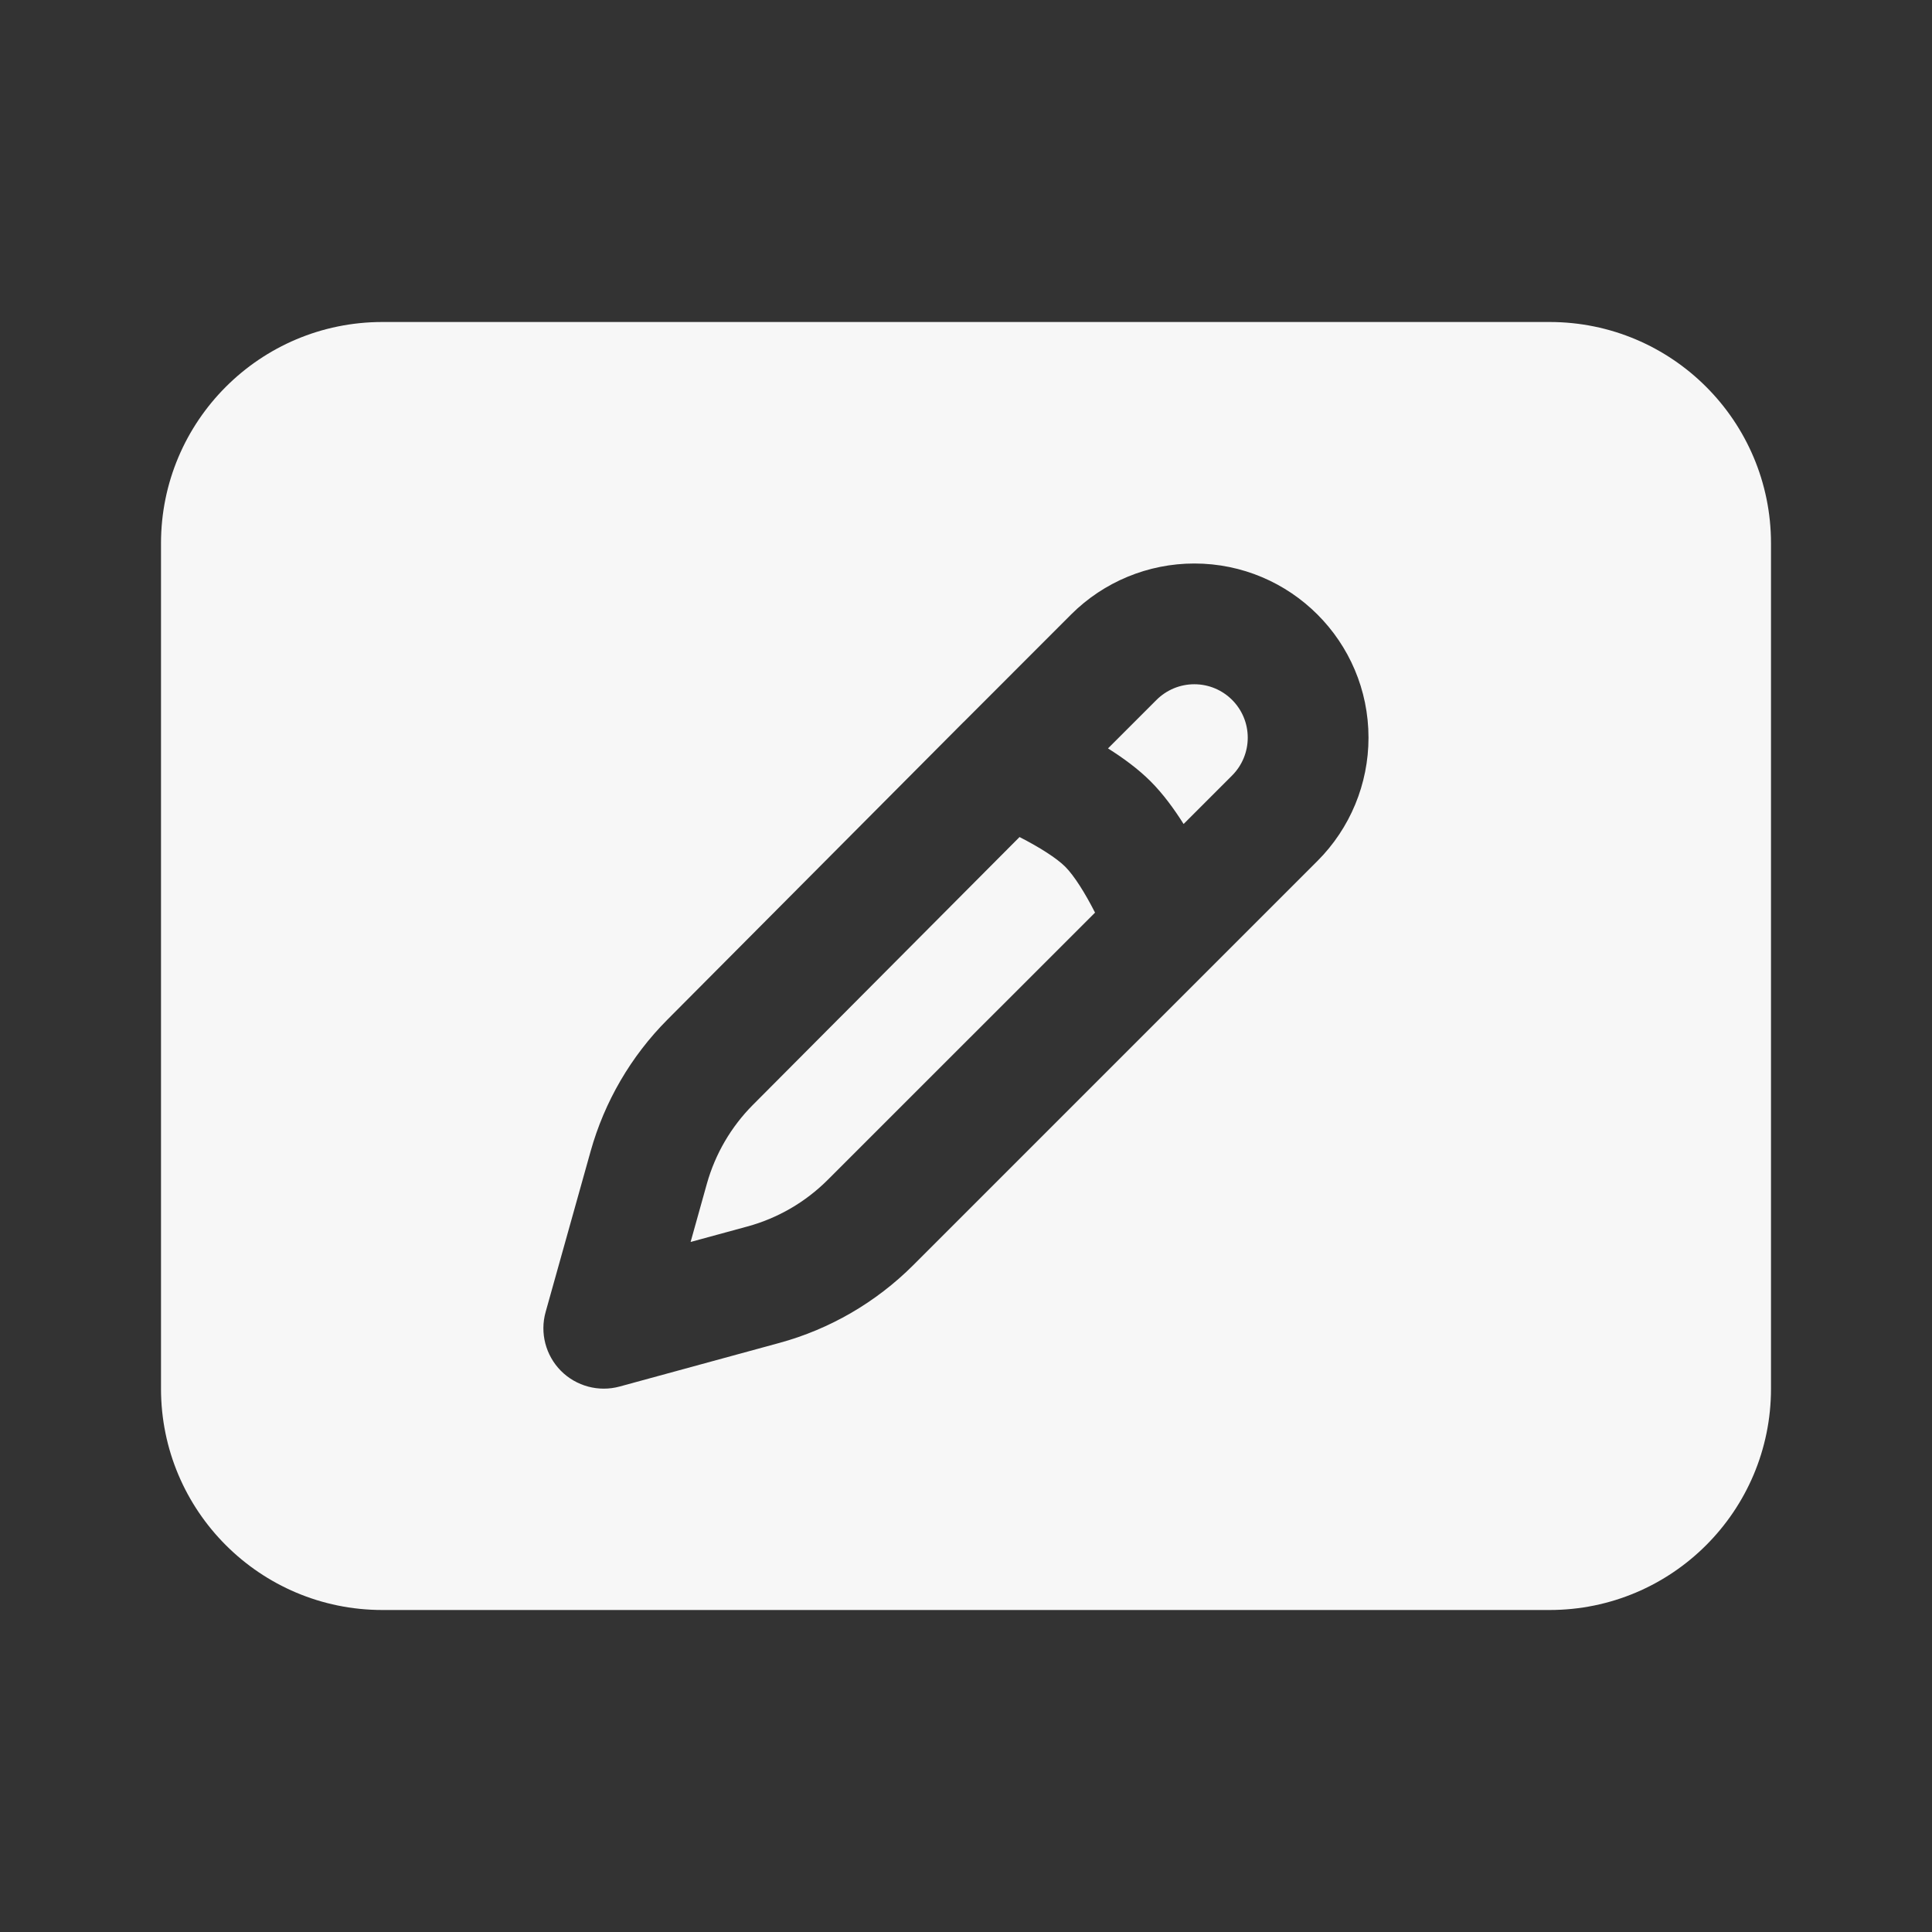 <svg width="24" height="24" viewBox="0 0 24 24" fill="none" xmlns="http://www.w3.org/2000/svg">
<rect x="0" y="0" width="24" height="24" fill="#333333" stroke="none"/>
<path d="M15.305 9.634L14.703 10.236C14.587 10.052 14.449 9.862 14.293 9.706C14.137 9.55 13.948 9.413 13.764 9.297L14.366 8.695C14.491 8.57 14.66 8.5 14.836 8.5C15.203 8.5 15.5 8.797 15.5 9.164C15.5 9.34 15.43 9.509 15.305 9.634Z" fill="white" fill-opacity="0.96"/>
<path d="M9.353 13.725L12.665 10.398C12.909 10.523 13.124 10.658 13.233 10.767C13.342 10.876 13.478 11.091 13.603 11.337L10.283 14.656C10.006 14.933 9.662 15.133 9.284 15.236L8.579 15.428L8.781 14.705C8.885 14.335 9.082 13.997 9.353 13.725Z" fill="white" fill-opacity="0.96"/>
<path fill-rule="evenodd" clip-rule="evenodd" d="M4.75 4C3.231 4 2 5.231 2 6.75V17.25C2 18.769 3.231 20 4.75 20H19.25C20.769 20 22 18.769 22 17.25V6.75C22 5.231 20.769 4 19.25 4H4.75ZM14.836 7C14.262 7 13.711 7.228 13.305 7.634L11.97 8.97L11.968 8.971L8.29 12.667C7.838 13.121 7.51 13.684 7.337 14.301L6.778 16.298C6.705 16.558 6.778 16.837 6.968 17.029C7.158 17.22 7.437 17.295 7.697 17.224L9.679 16.683C10.308 16.512 10.882 16.178 11.344 15.717L16.366 10.695C16.772 10.289 17 9.738 17 9.164C17 7.969 16.031 7 14.836 7Z" fill="white" fill-opacity="0.96"/>
</svg>
